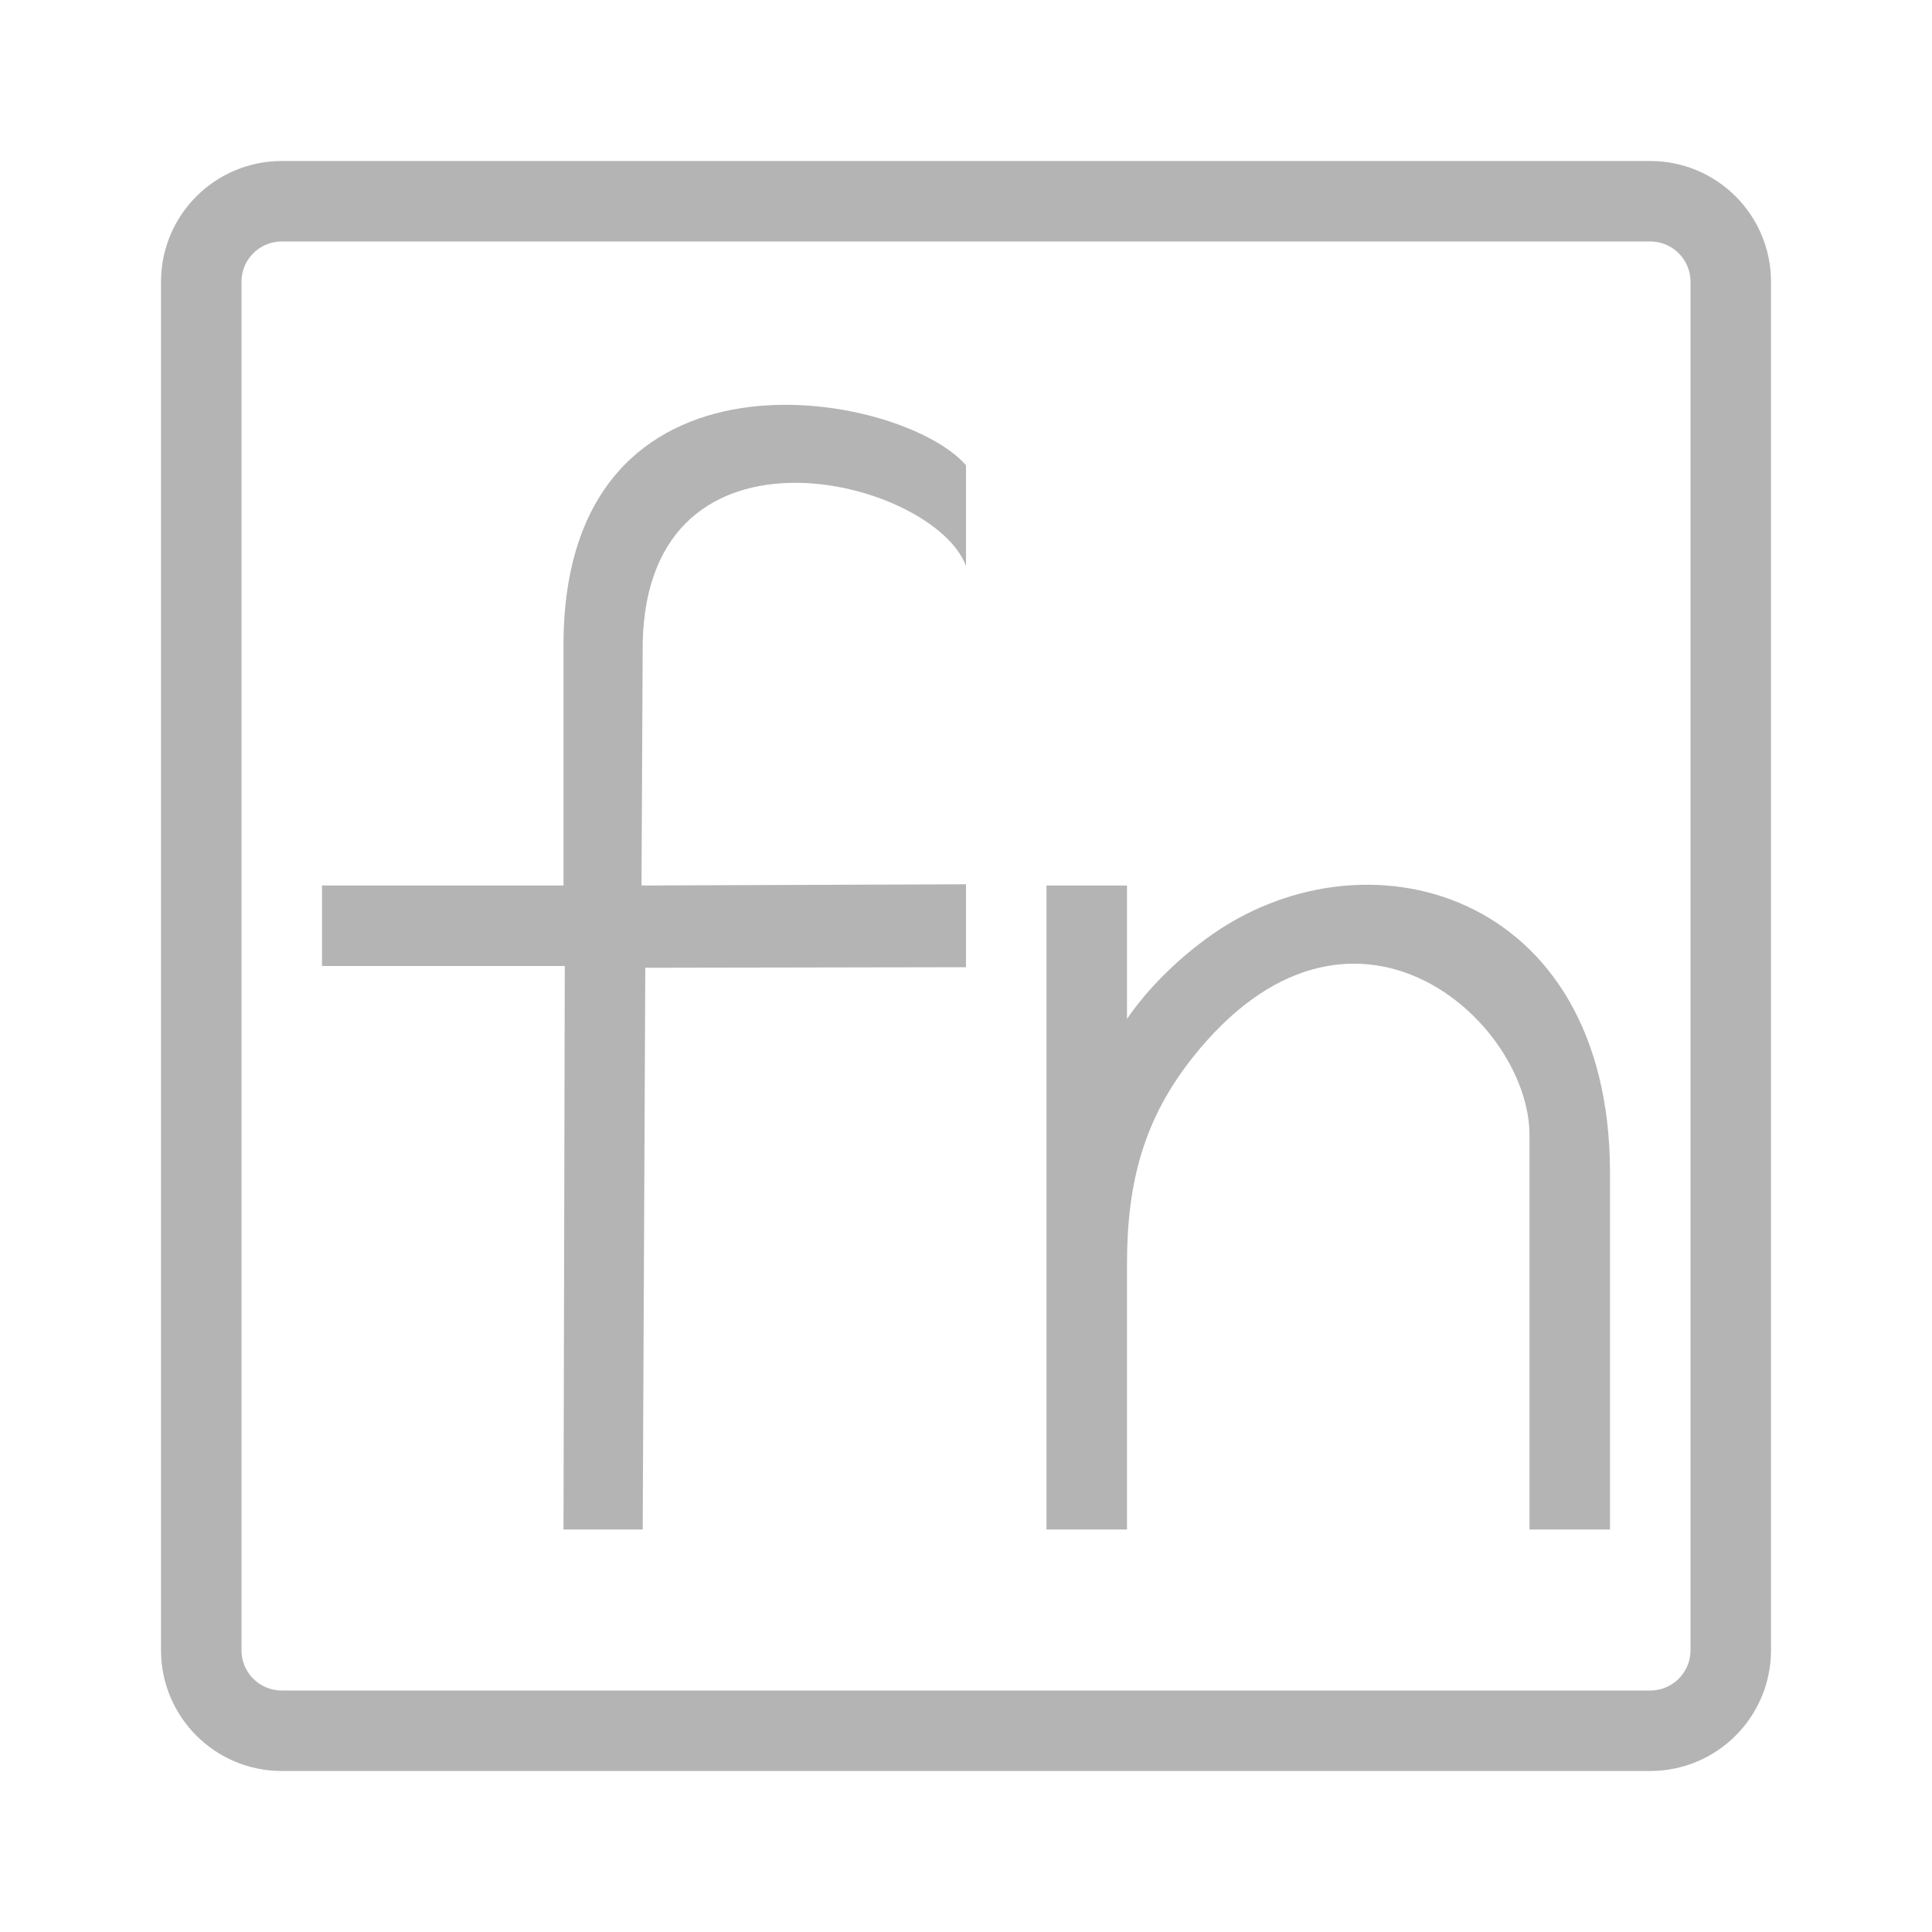 <?xml version="1.0" encoding="iso-8859-1"?>
<!-- Generator: Adobe Illustrator 18.1.1, SVG Export Plug-In . SVG Version: 6.00 Build 0)  -->
<!DOCTYPE svg PUBLIC "-//W3C//DTD SVG 1.1//EN" "http://www.w3.org/Graphics/SVG/1.1/DTD/svg11.dtd">
<svg version="1.1" id="&#x56FE;&#x5C42;_1" xmlns:x="http://ns.adobe.com/Extensibility/1.0/" xmlns:i="http://ns.adobe.com/AdobeIllustrator/10.0/" xmlns:graph="http://ns.adobe.com/Graphs/1.0/"
	 xmlns="http://www.w3.org/2000/svg" xmlns:xlink="http://www.w3.org/1999/xlink" x="0px" y="0px" viewBox="0 0 24 24"
	 enable-background="new 0 0 24 24" xml:space="preserve">
<g>
	<g>
		<path fill="#B4B4B4" d="M12,7.031c-0.4-1.078-3.953-1.995-4.016,0.953L7.969,11L12,10.985v1.03l-3.984,0.007L7.984,19H7l0.016-7H4
			v-1h3V8.016c0-3.953,4.209-3.156,5-2.236V7.031z"/>
	</g>
	<g>
		<path fill="#B4B4B4" d="M20,19h-1v-4.899c0-1.429-2.228-3.436-4.188-0.96C14.219,13.891,14,14.67,14,15.695V19h-1v-8h1v1.658
			c0.189-0.279,0.512-0.647,0.969-0.986C16.922,10.219,20,11.047,20,14.569V19z"/>
	</g>
</g>
<path fill="none" stroke="#B4B4B4" stroke-linecap="round" stroke-linejoin="round" stroke-miterlimit="10" d="M20.5,21.5h-17
	c-0.552,0-1-0.448-1-1v-17c0-0.552,0.448-1,1-1h17c0.552,0,1,0.448,1,1v17C21.5,21.052,21.052,21.5,20.5,21.5z"/>
</svg>
